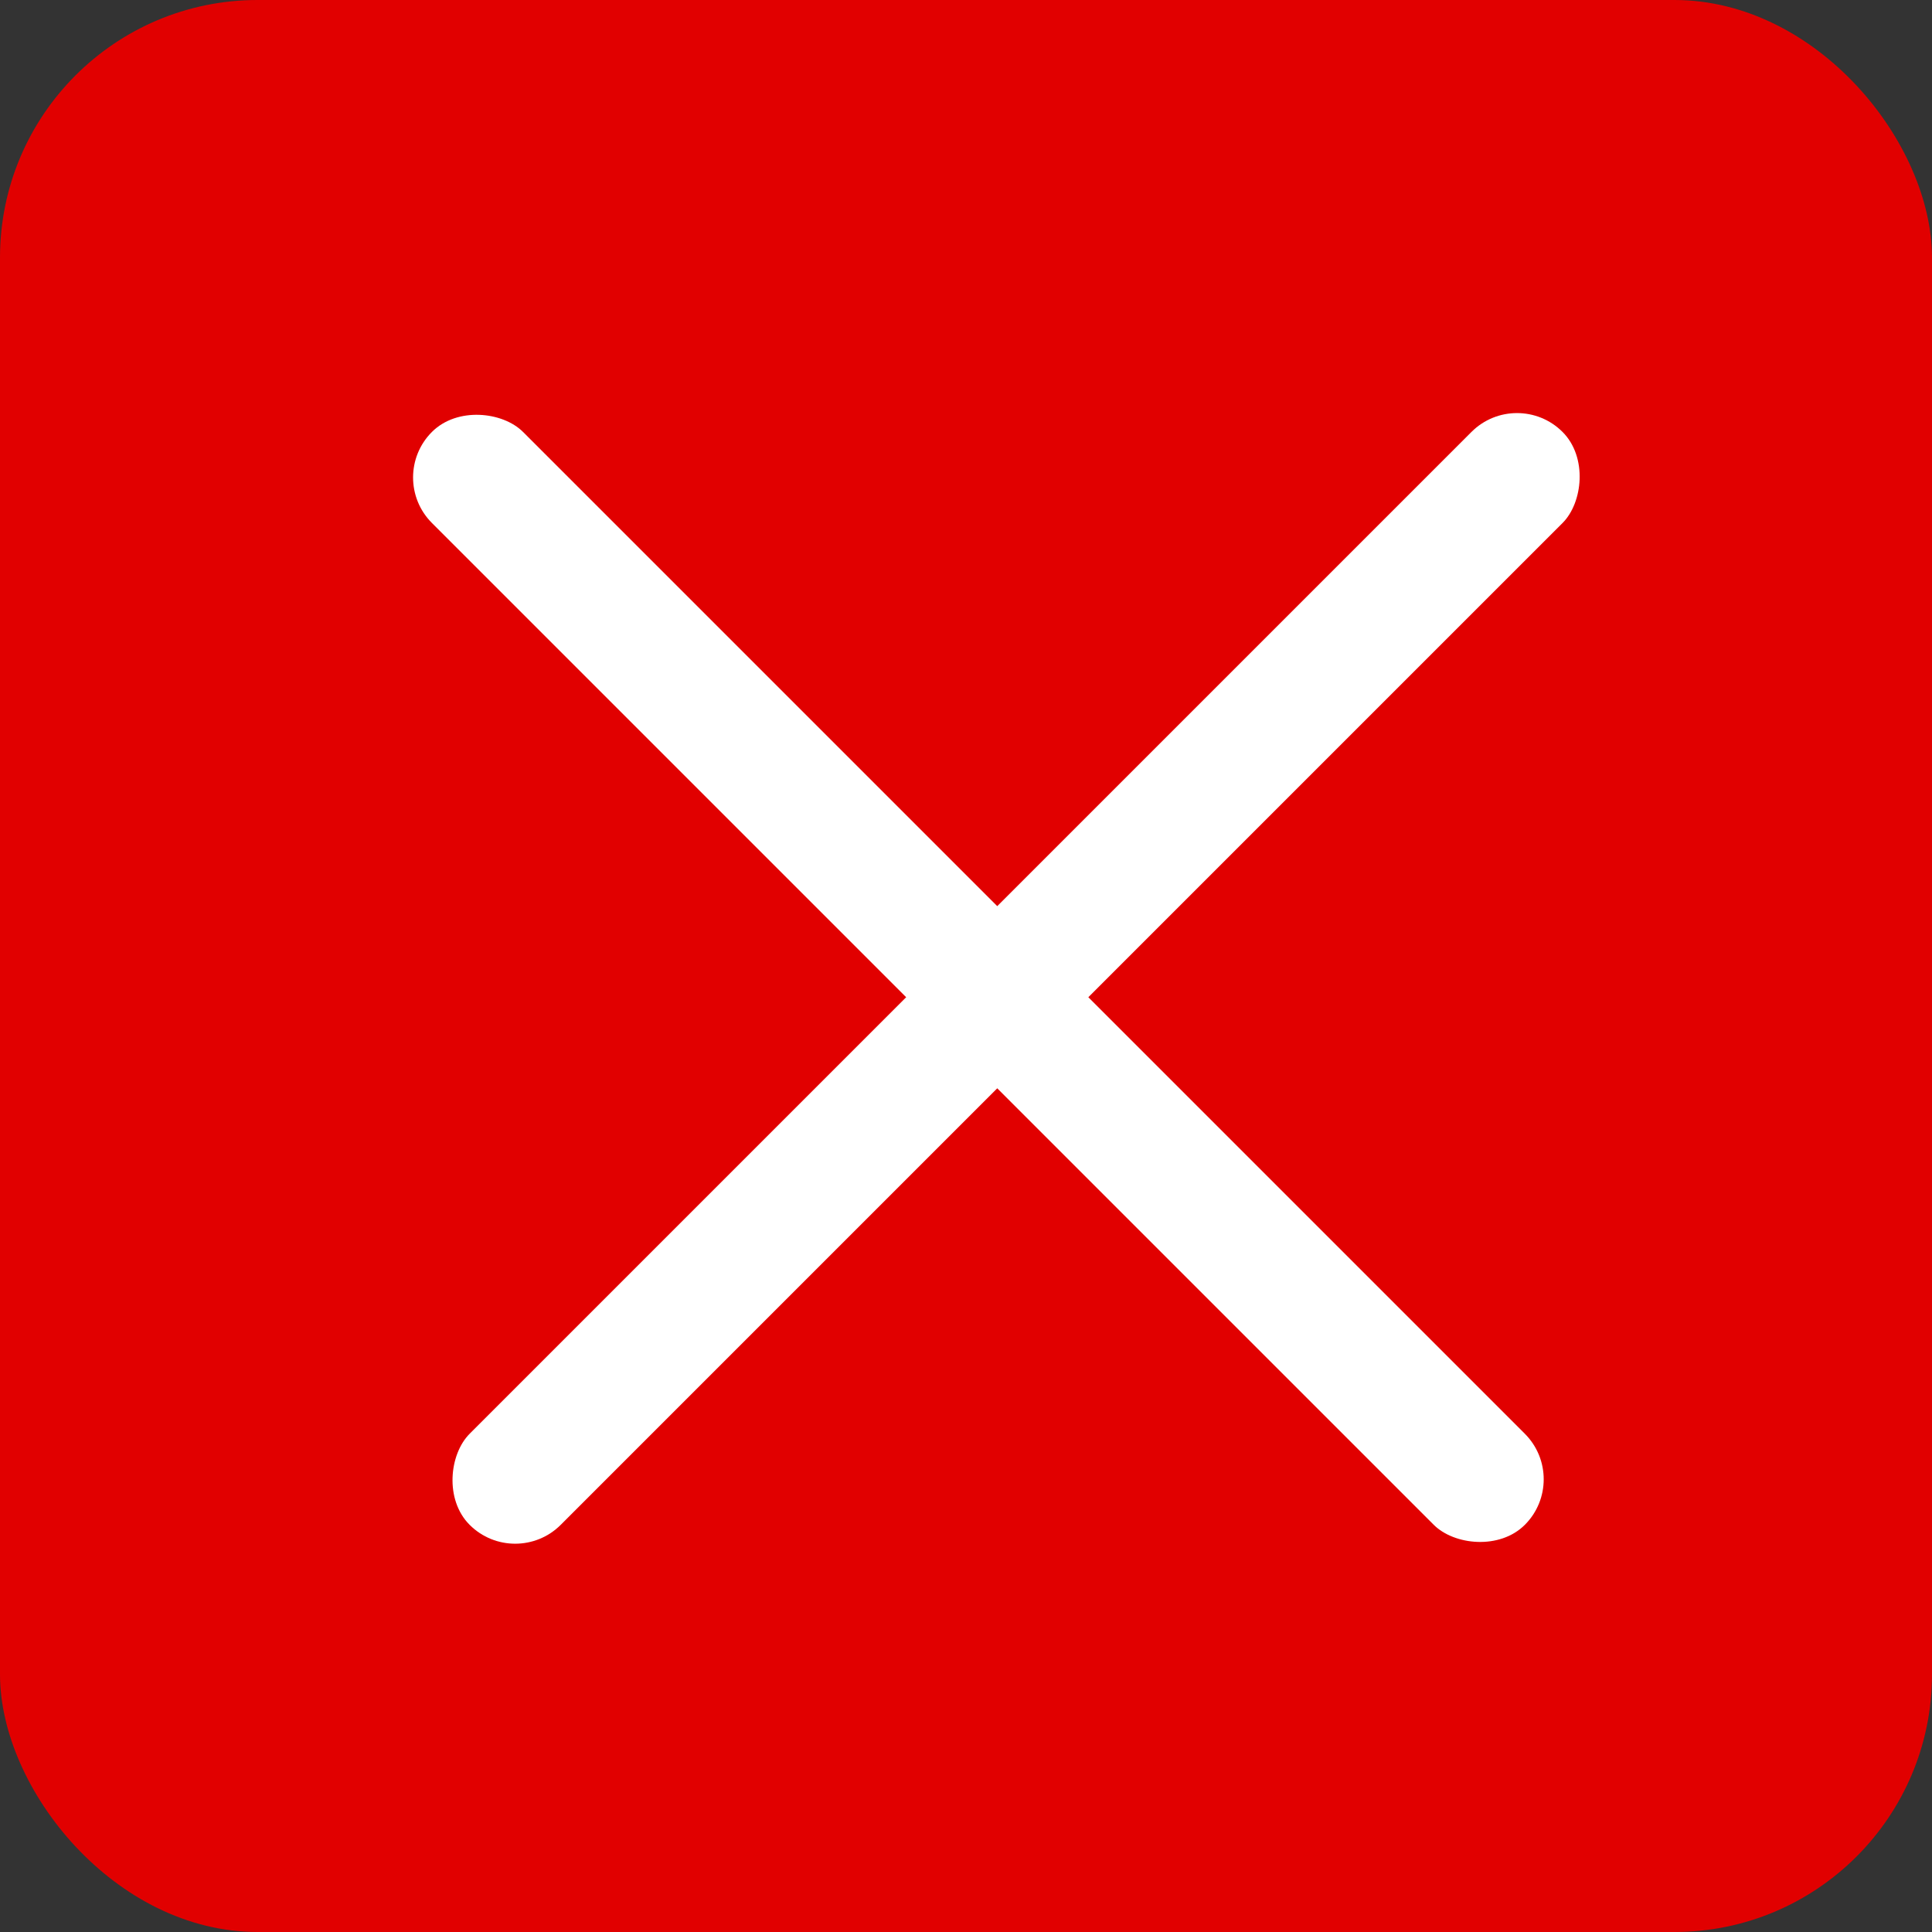 <svg width="15" height="15" viewBox="0 0 15 15" fill="none" xmlns="http://www.w3.org/2000/svg">
<rect x="0" y="0" width="15" height="15" fill="#333333" stroke="none"/>
<rect width="15" height="15" rx="2" fill="#E10000"/>
<rect x="3" y="3.707" width="1" height="12" rx="0.5" transform="rotate(-45 3 3.707)" fill="white"/>
<rect x="11.778" y="3" width="1" height="12" rx="0.5" transform="rotate(45 11.778 3)" fill="white"/>
</svg>
